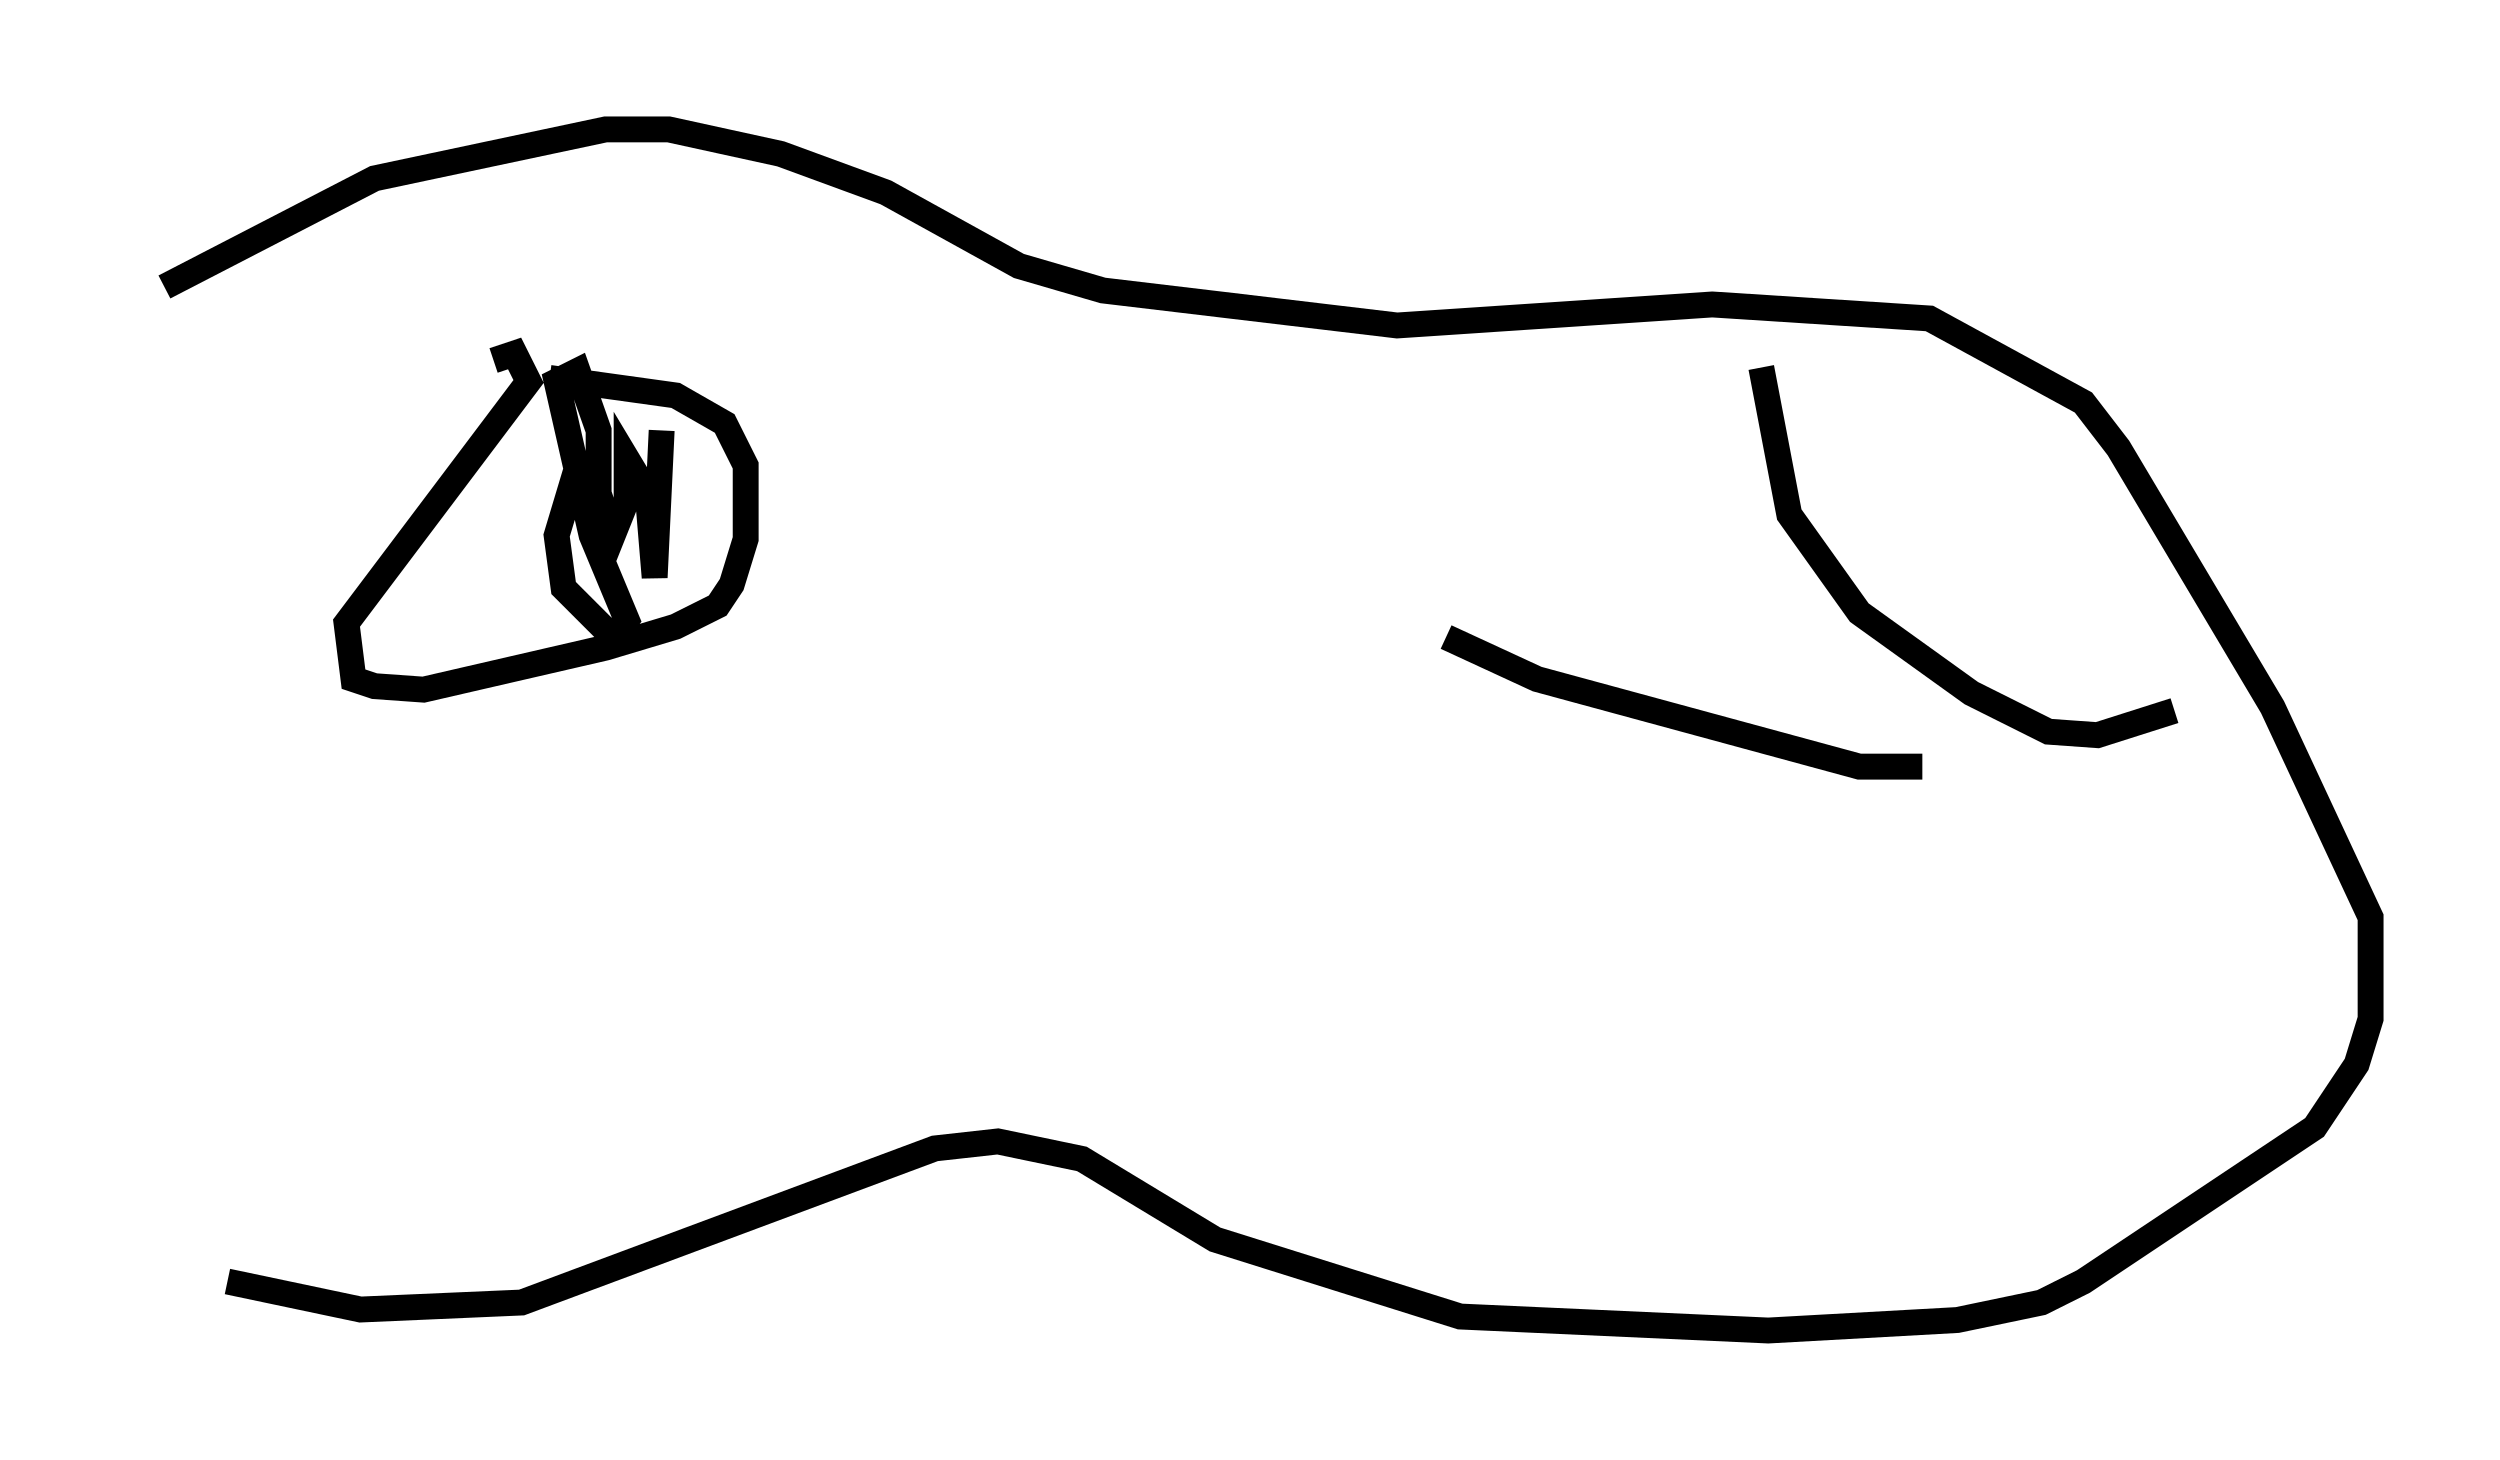 <?xml version="1.0" encoding="utf-8" ?>
<svg baseProfile="full" height="56.414" version="1.1" width="96.603" xmlns="http://www.w3.org/2000/svg" xmlns:ev="http://www.w3.org/2001/xml-events" xmlns:xlink="http://www.w3.org/1999/xlink"><defs /><rect fill="white" height="56.414" width="96.603" x="0" y="0" /><path d="M5, 13.66 m1.353, -2.571 l8.119, -4.195 8.931, -1.894 l2.436, 0.0 4.33, 0.947 l4.059, 1.488 5.142, 2.842 l3.248, 0.947 11.367, 1.353 l12.178, -0.812 8.39, 0.541 l5.954, 3.248 1.353, 1.759 l5.954, 10.013 3.789, 8.119 l0.0, 3.924 -0.541, 1.759 l-1.624, 2.436 -8.931, 5.954 l-1.624, 0.812 -3.248, 0.677 l-7.307, 0.406 -11.908, -0.541 l-9.472, -2.977 -5.142, -3.112 l-3.248, -0.677 -2.436, 0.271 l-15.967, 5.954 -6.225, 0.271 l-5.142, -1.083 m59.269, -35.318 l1.083, 5.683 2.706, 3.789 l4.33, 3.112 2.977, 1.488 l1.894, 0.135 2.977, -0.947 m-64.952, -13.532 l0.812, -0.271 0.541, 1.083 l-7.036, 9.337 0.271, 2.165 l0.812, 0.271 1.894, 0.135 l7.036, -1.624 2.706, -0.812 l1.624, -0.812 0.541, -0.812 l0.541, -1.759 0.0, -2.842 l-0.812, -1.624 -1.894, -1.083 l-4.871, -0.677 m1.083, 3.383 l-0.812, 2.706 0.271, 2.03 l1.894, 1.894 0.541, -0.677 l-1.353, -3.248 -1.353, -5.954 l0.812, -0.406 0.812, 2.3 l0.0, 2.436 0.541, 1.624 l0.541, -1.353 0.0, -1.624 l0.812, 1.353 0.271, 3.248 l0.271, -5.683 m30.311, 7.984 l3.518, 1.624 12.449, 3.383 l2.436, 0.0 m-8.66, 4.059 " fill="none" stroke="black" stroke-width="1" /></svg>